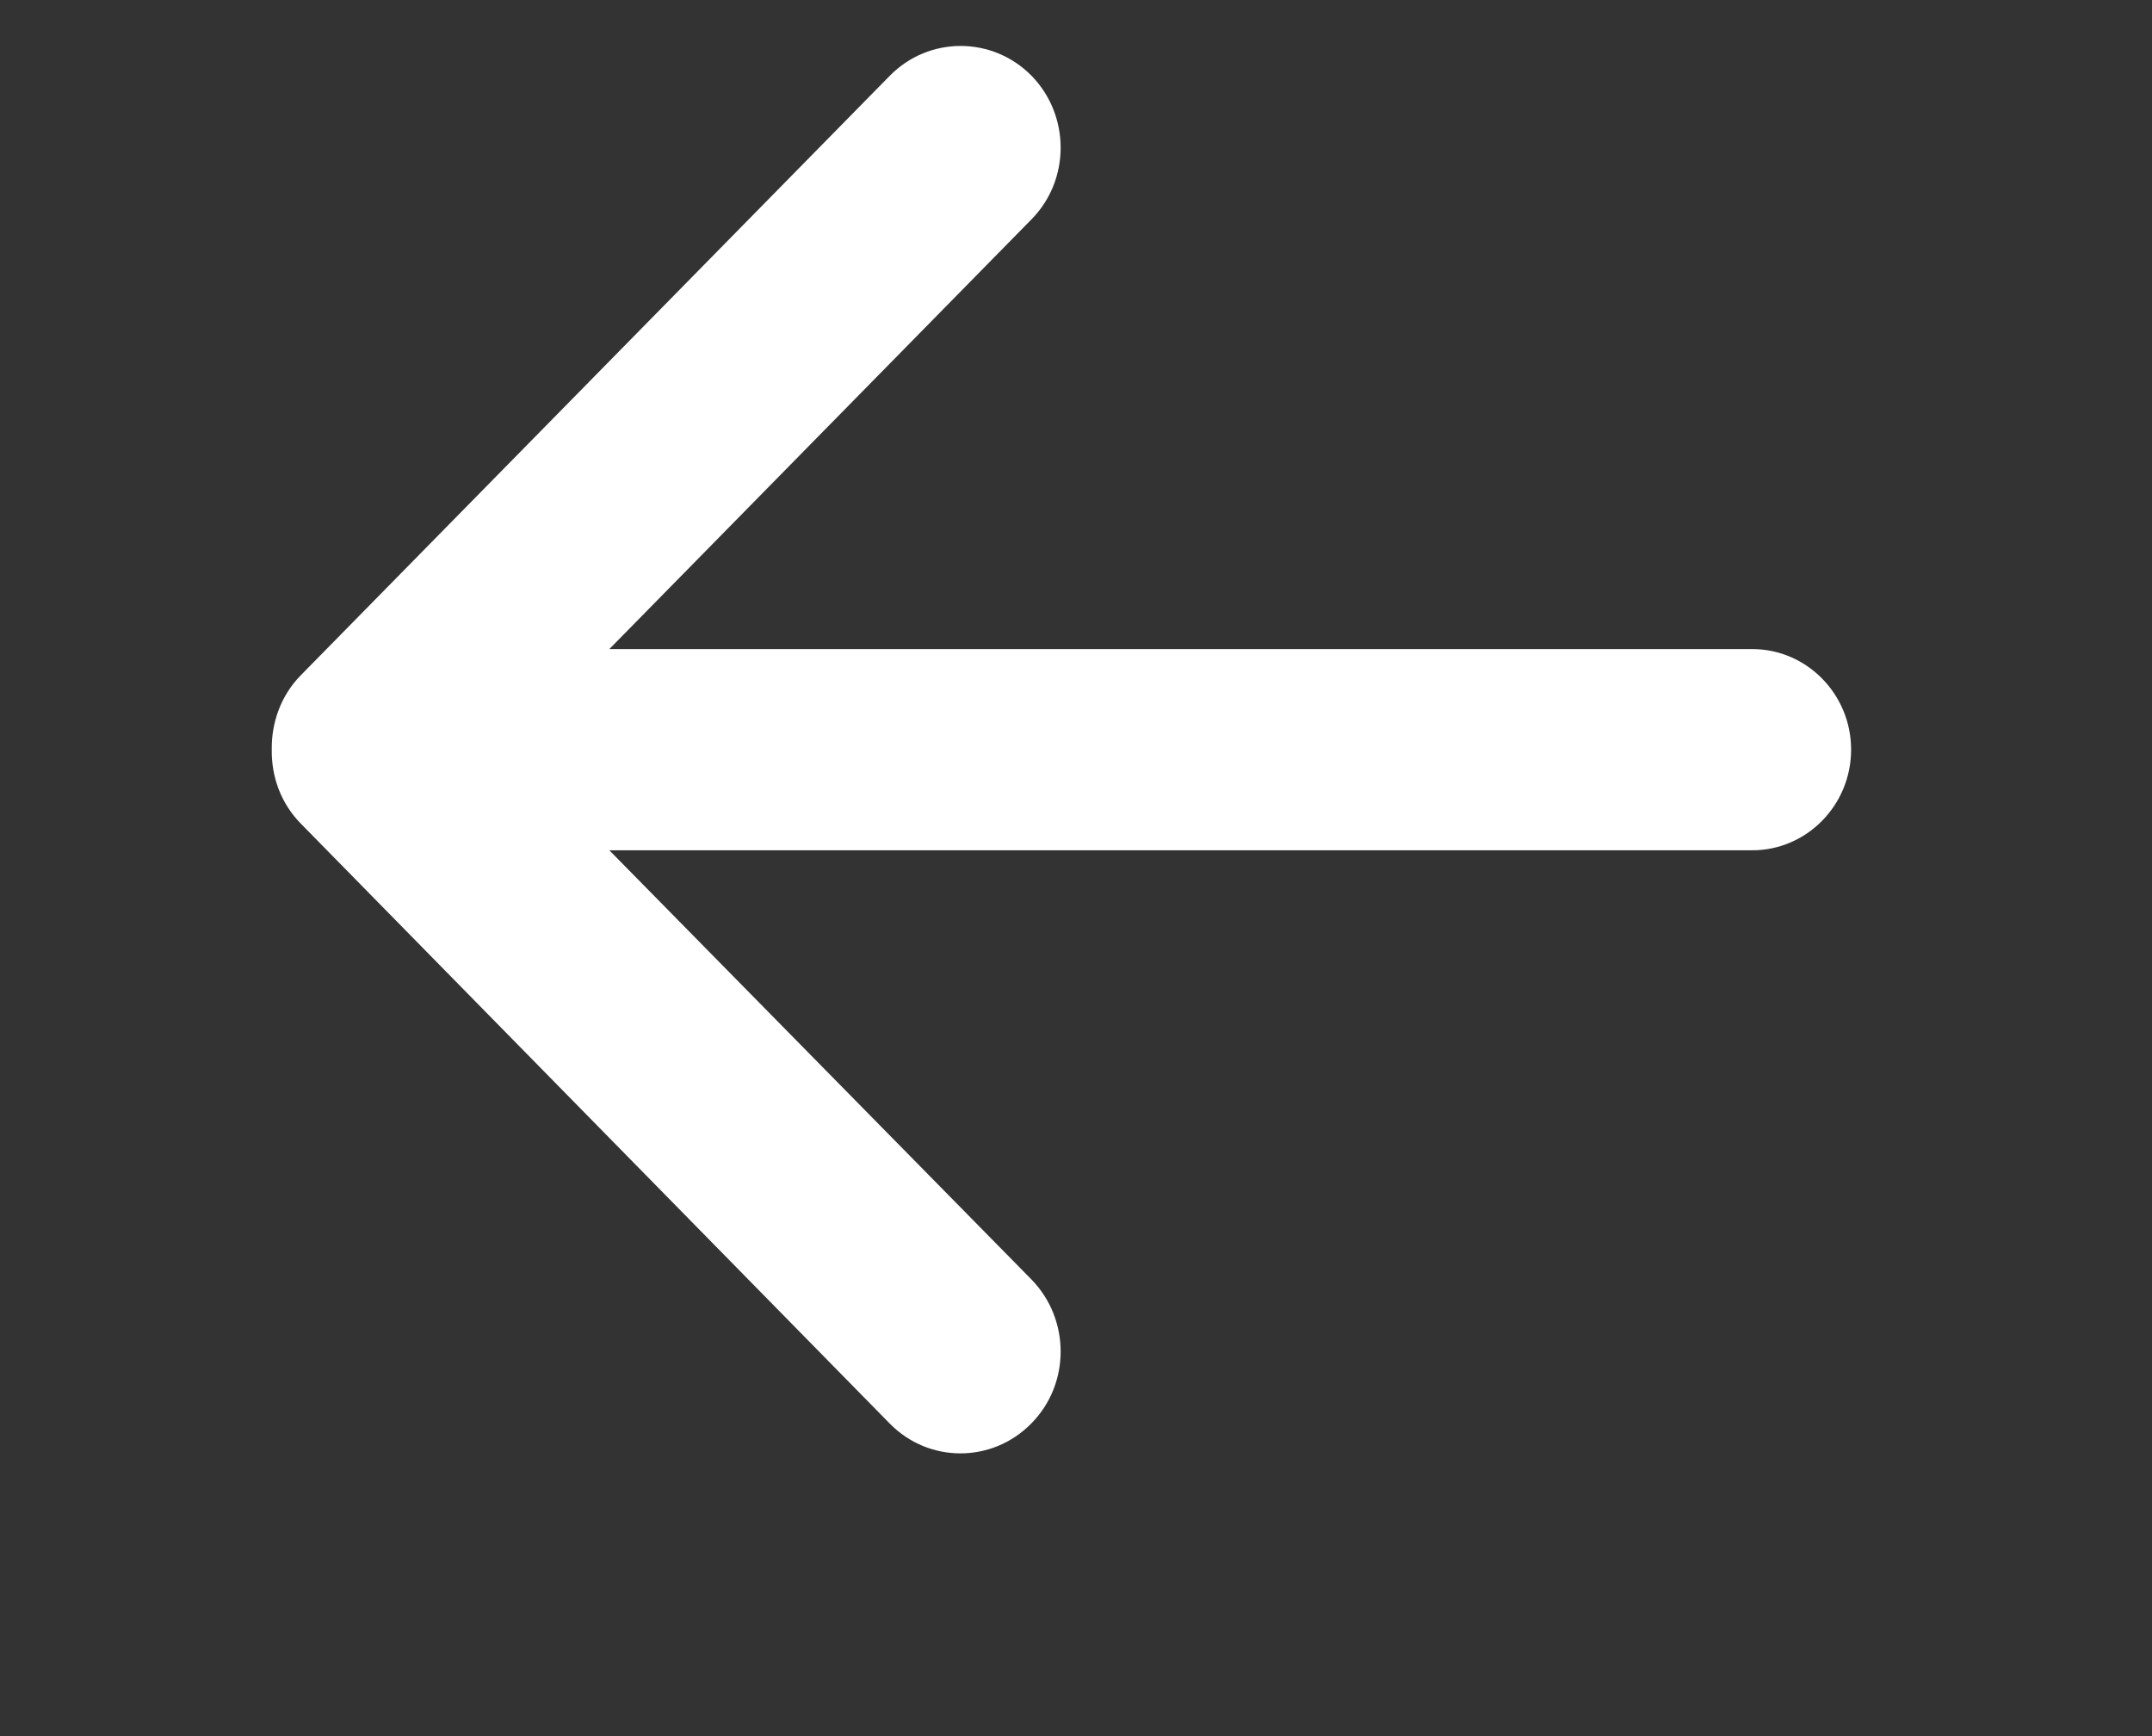 <?xml version="1.0" encoding="UTF-8" standalone="no"?><!DOCTYPE svg PUBLIC "-//W3C//DTD SVG 1.1//EN" "http://www.w3.org/Graphics/SVG/1.1/DTD/svg11.dtd"><svg width="100%" height="100%" viewBox="0 0 88 71" version="1.1" xmlns="http://www.w3.org/2000/svg" xmlns:xlink="http://www.w3.org/1999/xlink" xml:space="preserve" style="fill-rule:evenodd;clip-rule:evenodd;stroke-linejoin:round;stroke-miterlimit:1.414;"><rect x="0" y="0" width="88" height="71" fill="#333333" stroke="none"/><rect id="Artboard1" x="-2165.8" y="-2058.33" width="5333.33" height="2505.66" style="fill:none;"/><path id="Arrow.2e..-Right.2e..-Icon" d="M71.655,34.775l-46.738,0l17.259,17.55c1.595,1.633 1.595,4.271 0,5.888c-1.6,1.633 -4.188,1.633 -5.784,0.016l-24.096,-24.55c-0.816,-0.833 -1.2,-1.925 -1.183,-3.021c-0.017,-1.091 0.367,-2.204 1.183,-3.037l24.096,-24.529c1.596,-1.617 4.184,-1.617 5.784,0c1.595,1.629 1.595,4.27 0,5.883l-17.259,17.571l46.738,0c2.221,0 4.041,1.841 4.041,4.112c0,2.275 -1.82,4.117 -4.041,4.117l0,0Z" style="fill:#fff;"/></svg>